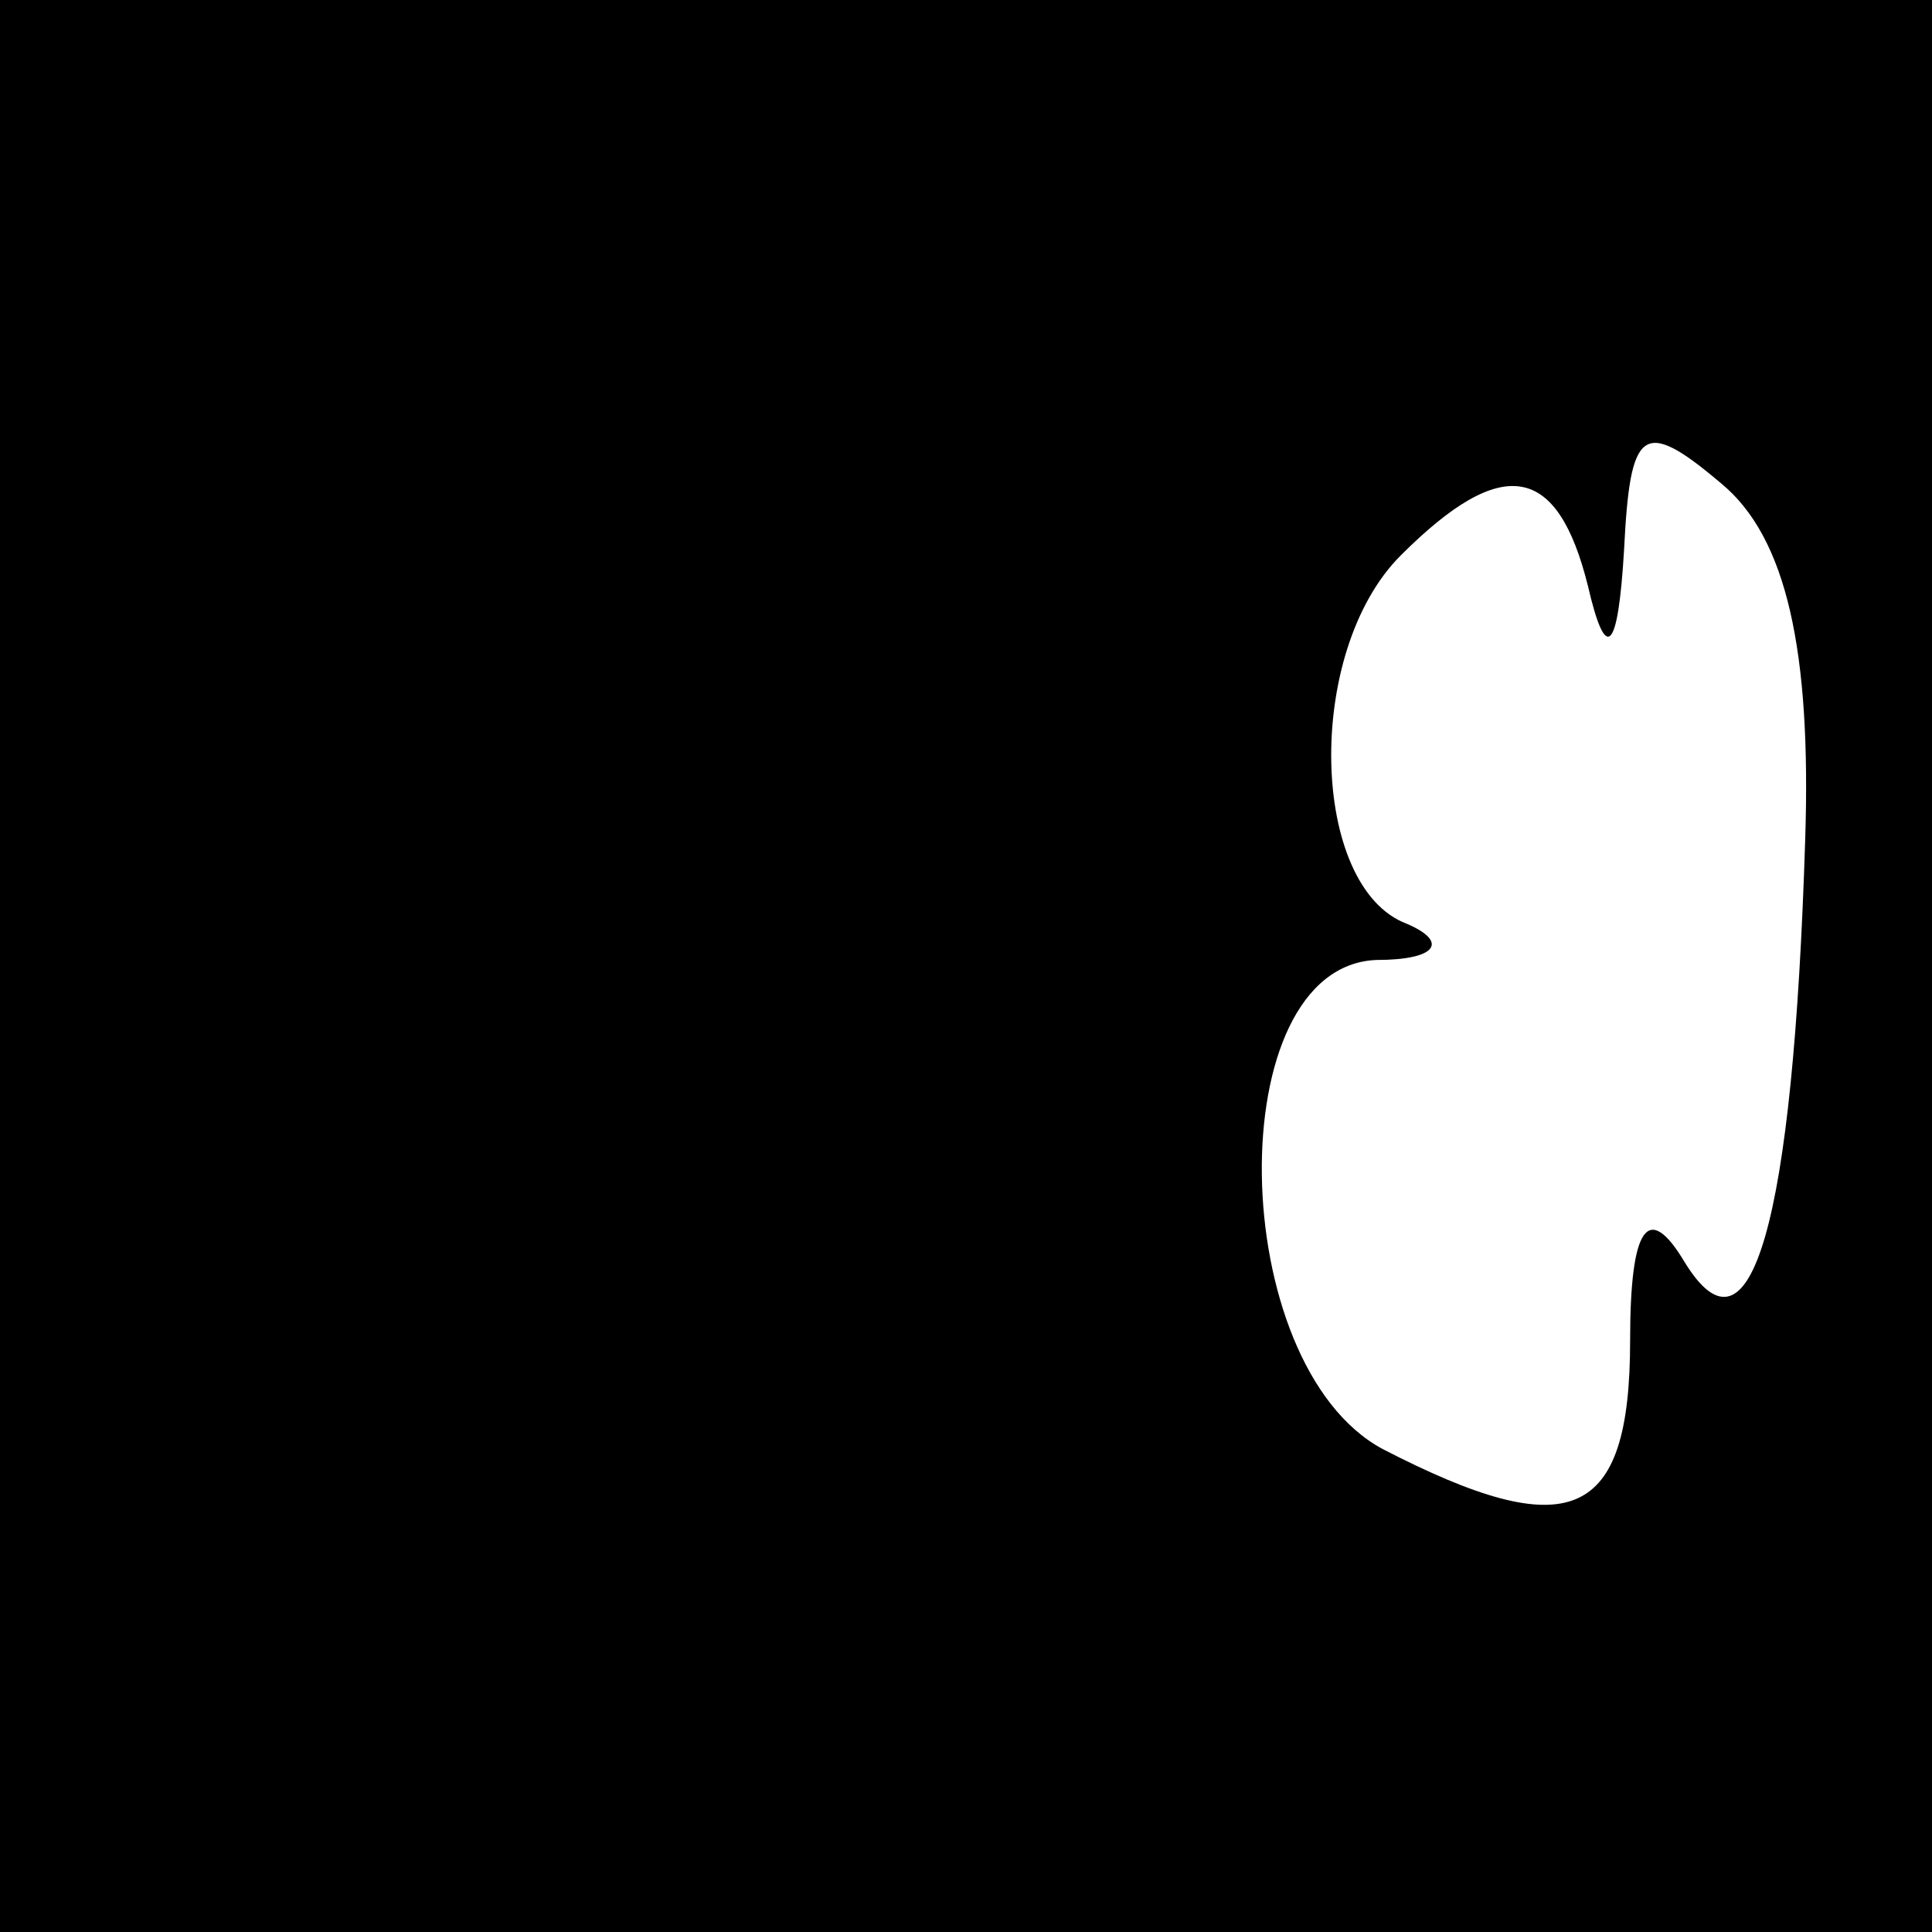 <?xml version="1.0" standalone="no"?>
<!DOCTYPE svg PUBLIC "-//W3C//DTD SVG 20010904//EN"
 "http://www.w3.org/TR/2001/REC-SVG-20010904/DTD/svg10.dtd">
<svg version="1.0" xmlns="http://www.w3.org/2000/svg"
 width="32pt" height="32pt" viewBox="0 0 32 32"
 preserveAspectRatio="xMidYMid meet">
<rect x="0" y="0" width="32" height="32" fill="#808080" stroke="none"/>
<g transform="translate(0,32) scale(0.1,-0.1)"
fill="#000000" stroke="none">
<path fill="#000000" stroke="none" d="M0 160 l0 -160 160 0 160 0 0 160 0
160 -160 0 -160 0 0 -160z"/>
<path fill="#ffffff" stroke="none" d="M299 181 c-2 -64 -9 -88 -20 -70 -6 10
-9 6 -9 -13 0 -30 -10 -34 -41 -18 -26 14 -27 80 -1 81 10 0 12 3 5 6 -16 6
-17 45 -1 61 17 17 26 15 31 -5 3 -13 5 -11 6 6 1 20 3 22 16 11 11 -9 15 -28
14 -59z"/>
</g>
</svg>
